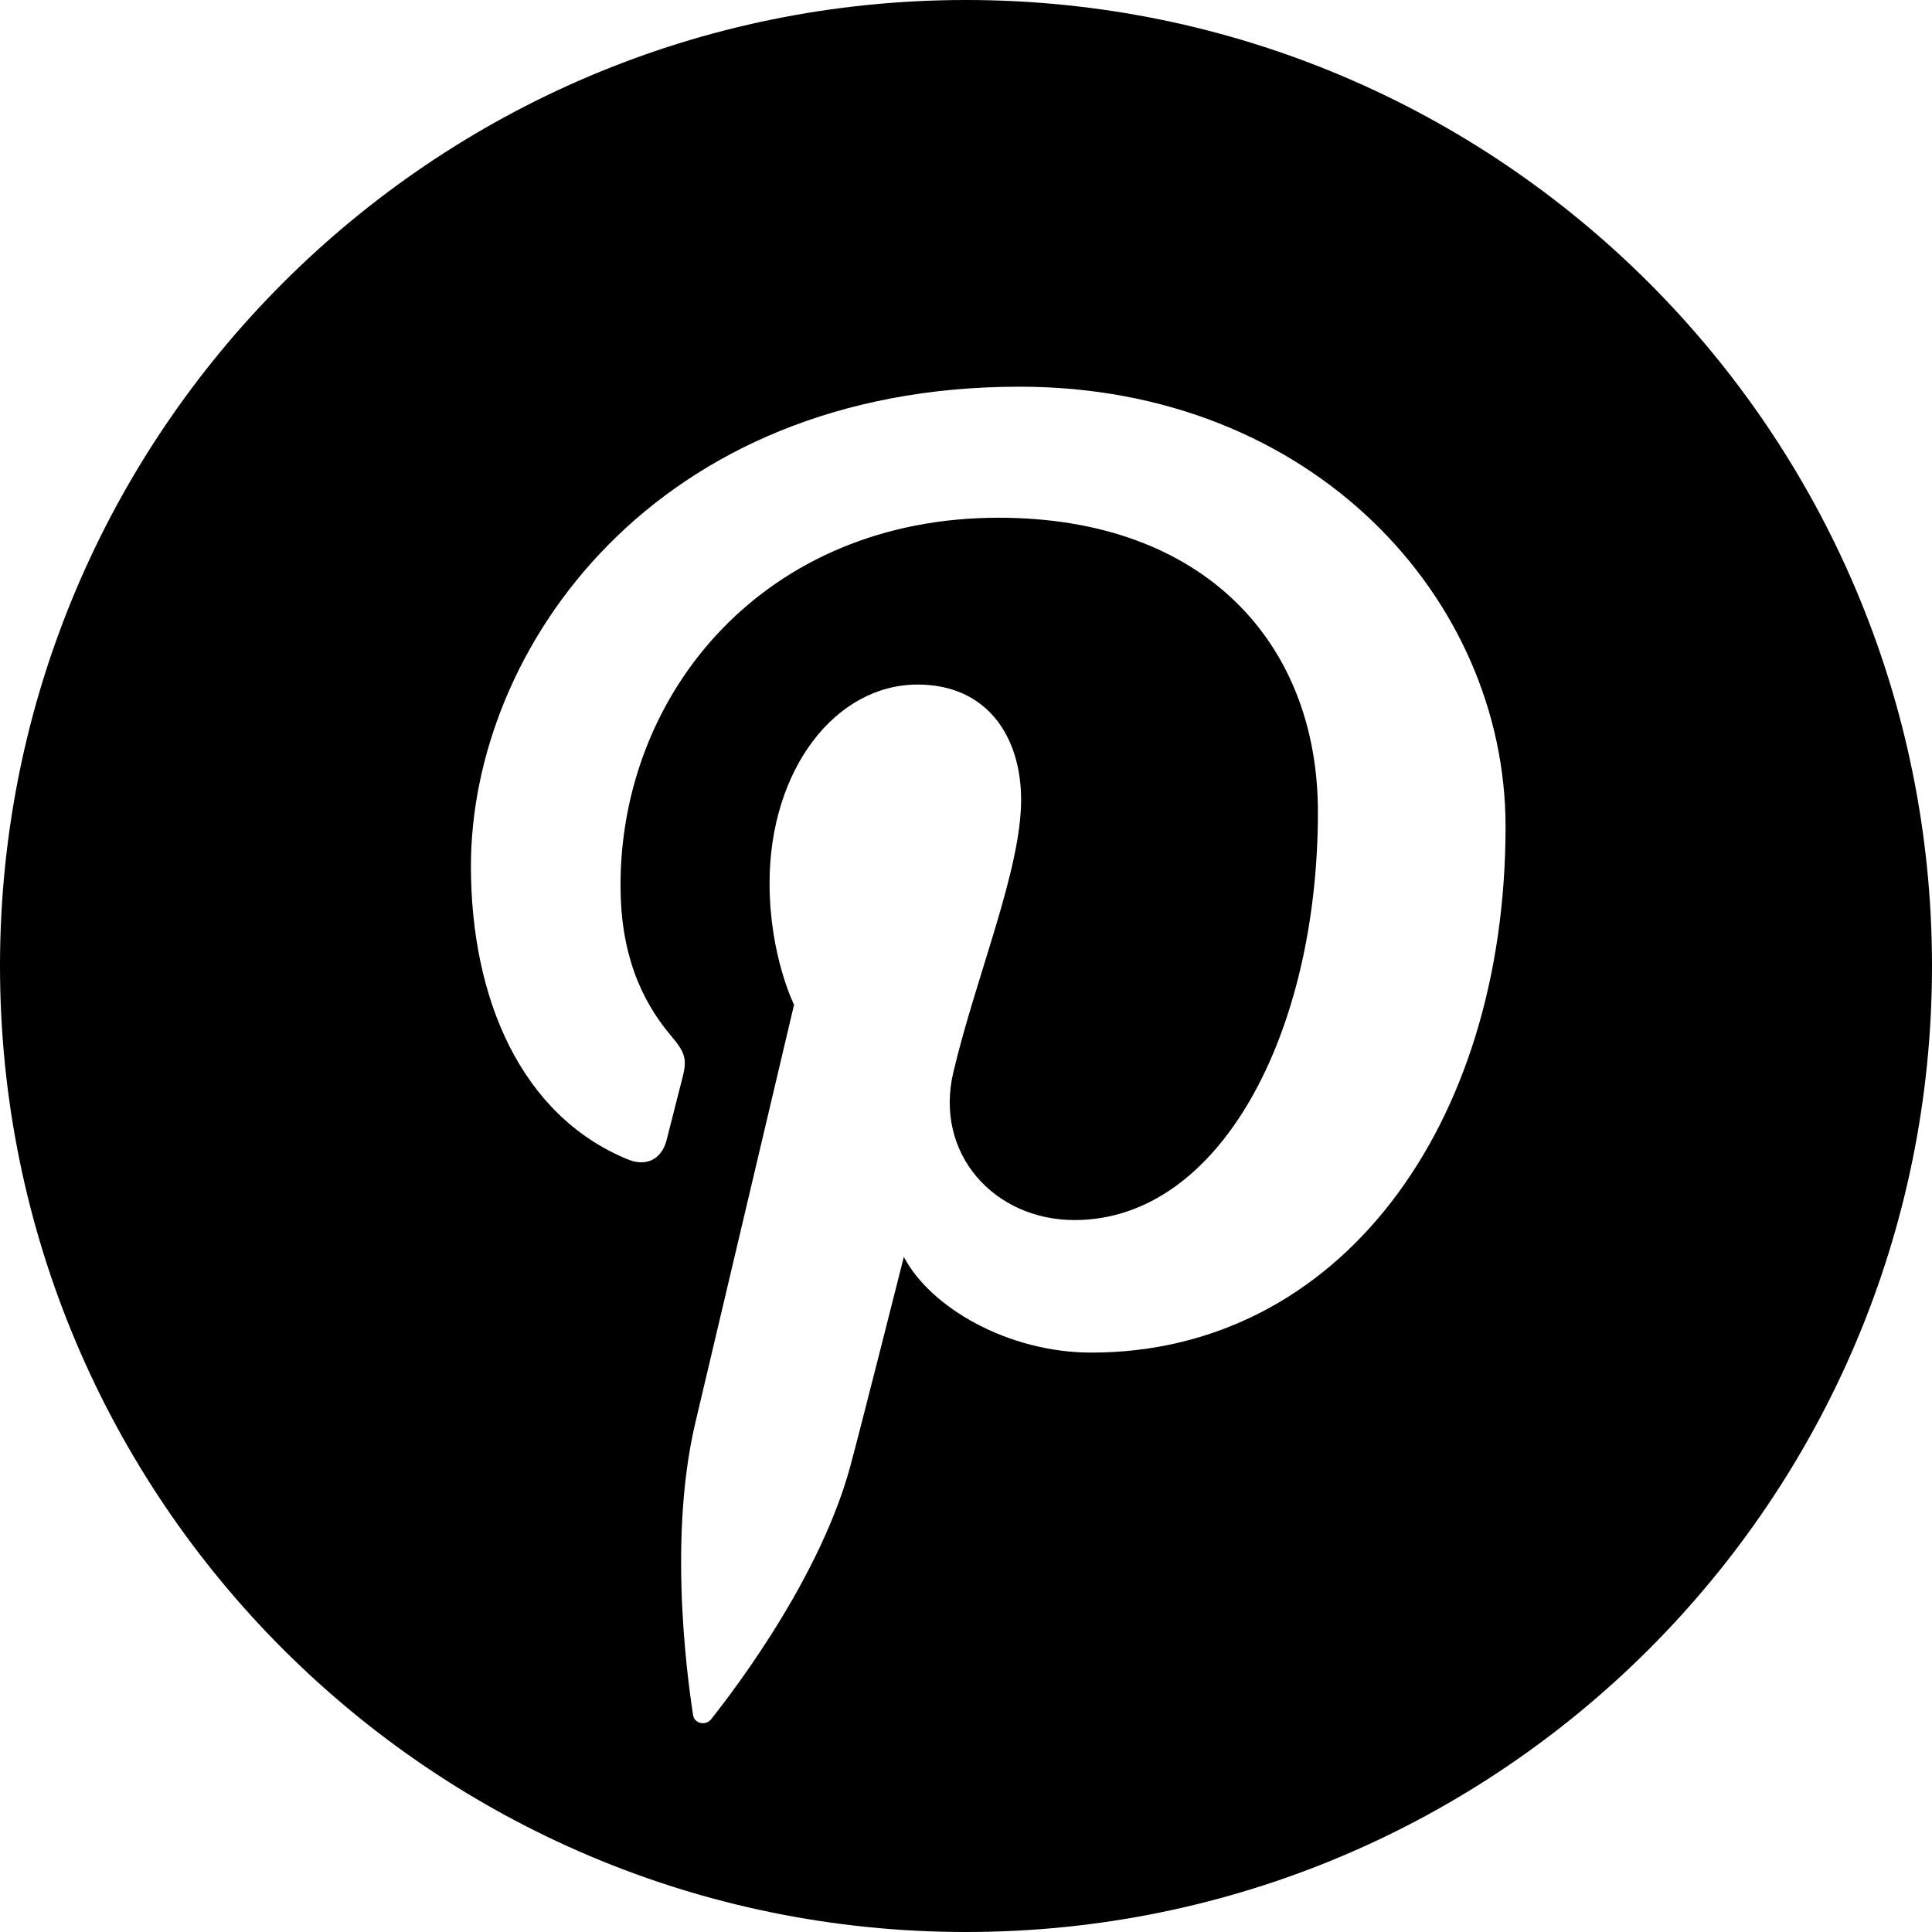<svg xmlns="http://www.w3.org/2000/svg" xmlns:xlink="http://www.w3.org/1999/xlink" preserveAspectRatio="xMidYMid" width="40" height="40" viewBox="0 0 40 40">
  <defs>
    <style>
      .cls-1 {
        fill: #000;
        fill-rule: evenodd;
      }
    </style>
  </defs>
  <path d="M20.000,0.000 C8.954,0.000 0.000,8.954 0.000,20.000 C0.000,31.046 8.954,40.000 20.000,40.000 C31.046,40.000 40.000,31.046 40.000,20.000 C40.000,8.954 31.046,0.000 20.000,0.000 ZM22.595,28.004 C20.879,28.004 19.265,27.076 18.713,26.023 C18.713,26.023 17.789,29.685 17.595,30.392 C16.907,32.889 14.882,35.388 14.725,35.593 C14.616,35.736 14.373,35.690 14.348,35.502 C14.304,35.184 13.788,32.033 14.395,29.462 C14.700,28.172 16.440,20.802 16.440,20.802 C16.440,20.802 15.933,19.787 15.933,18.286 C15.933,15.931 17.298,14.173 18.998,14.173 C20.443,14.173 21.141,15.258 21.141,16.559 C21.141,18.012 20.216,20.185 19.738,22.199 C19.339,23.885 20.584,25.260 22.247,25.260 C25.258,25.260 27.286,21.392 27.286,16.810 C27.286,13.327 24.941,10.719 20.673,10.719 C15.853,10.719 12.847,14.315 12.847,18.331 C12.847,19.716 13.256,20.693 13.896,21.448 C14.190,21.795 14.232,21.935 14.125,22.334 C14.047,22.626 13.874,23.330 13.800,23.609 C13.695,24.012 13.369,24.156 13.005,24.007 C10.785,23.100 9.750,20.669 9.750,17.935 C9.750,13.420 13.557,8.006 21.109,8.006 C27.178,8.006 31.171,12.397 31.171,17.112 C31.171,23.346 27.704,28.004 22.595,28.004 Z" class="cls-1"/>
</svg>
